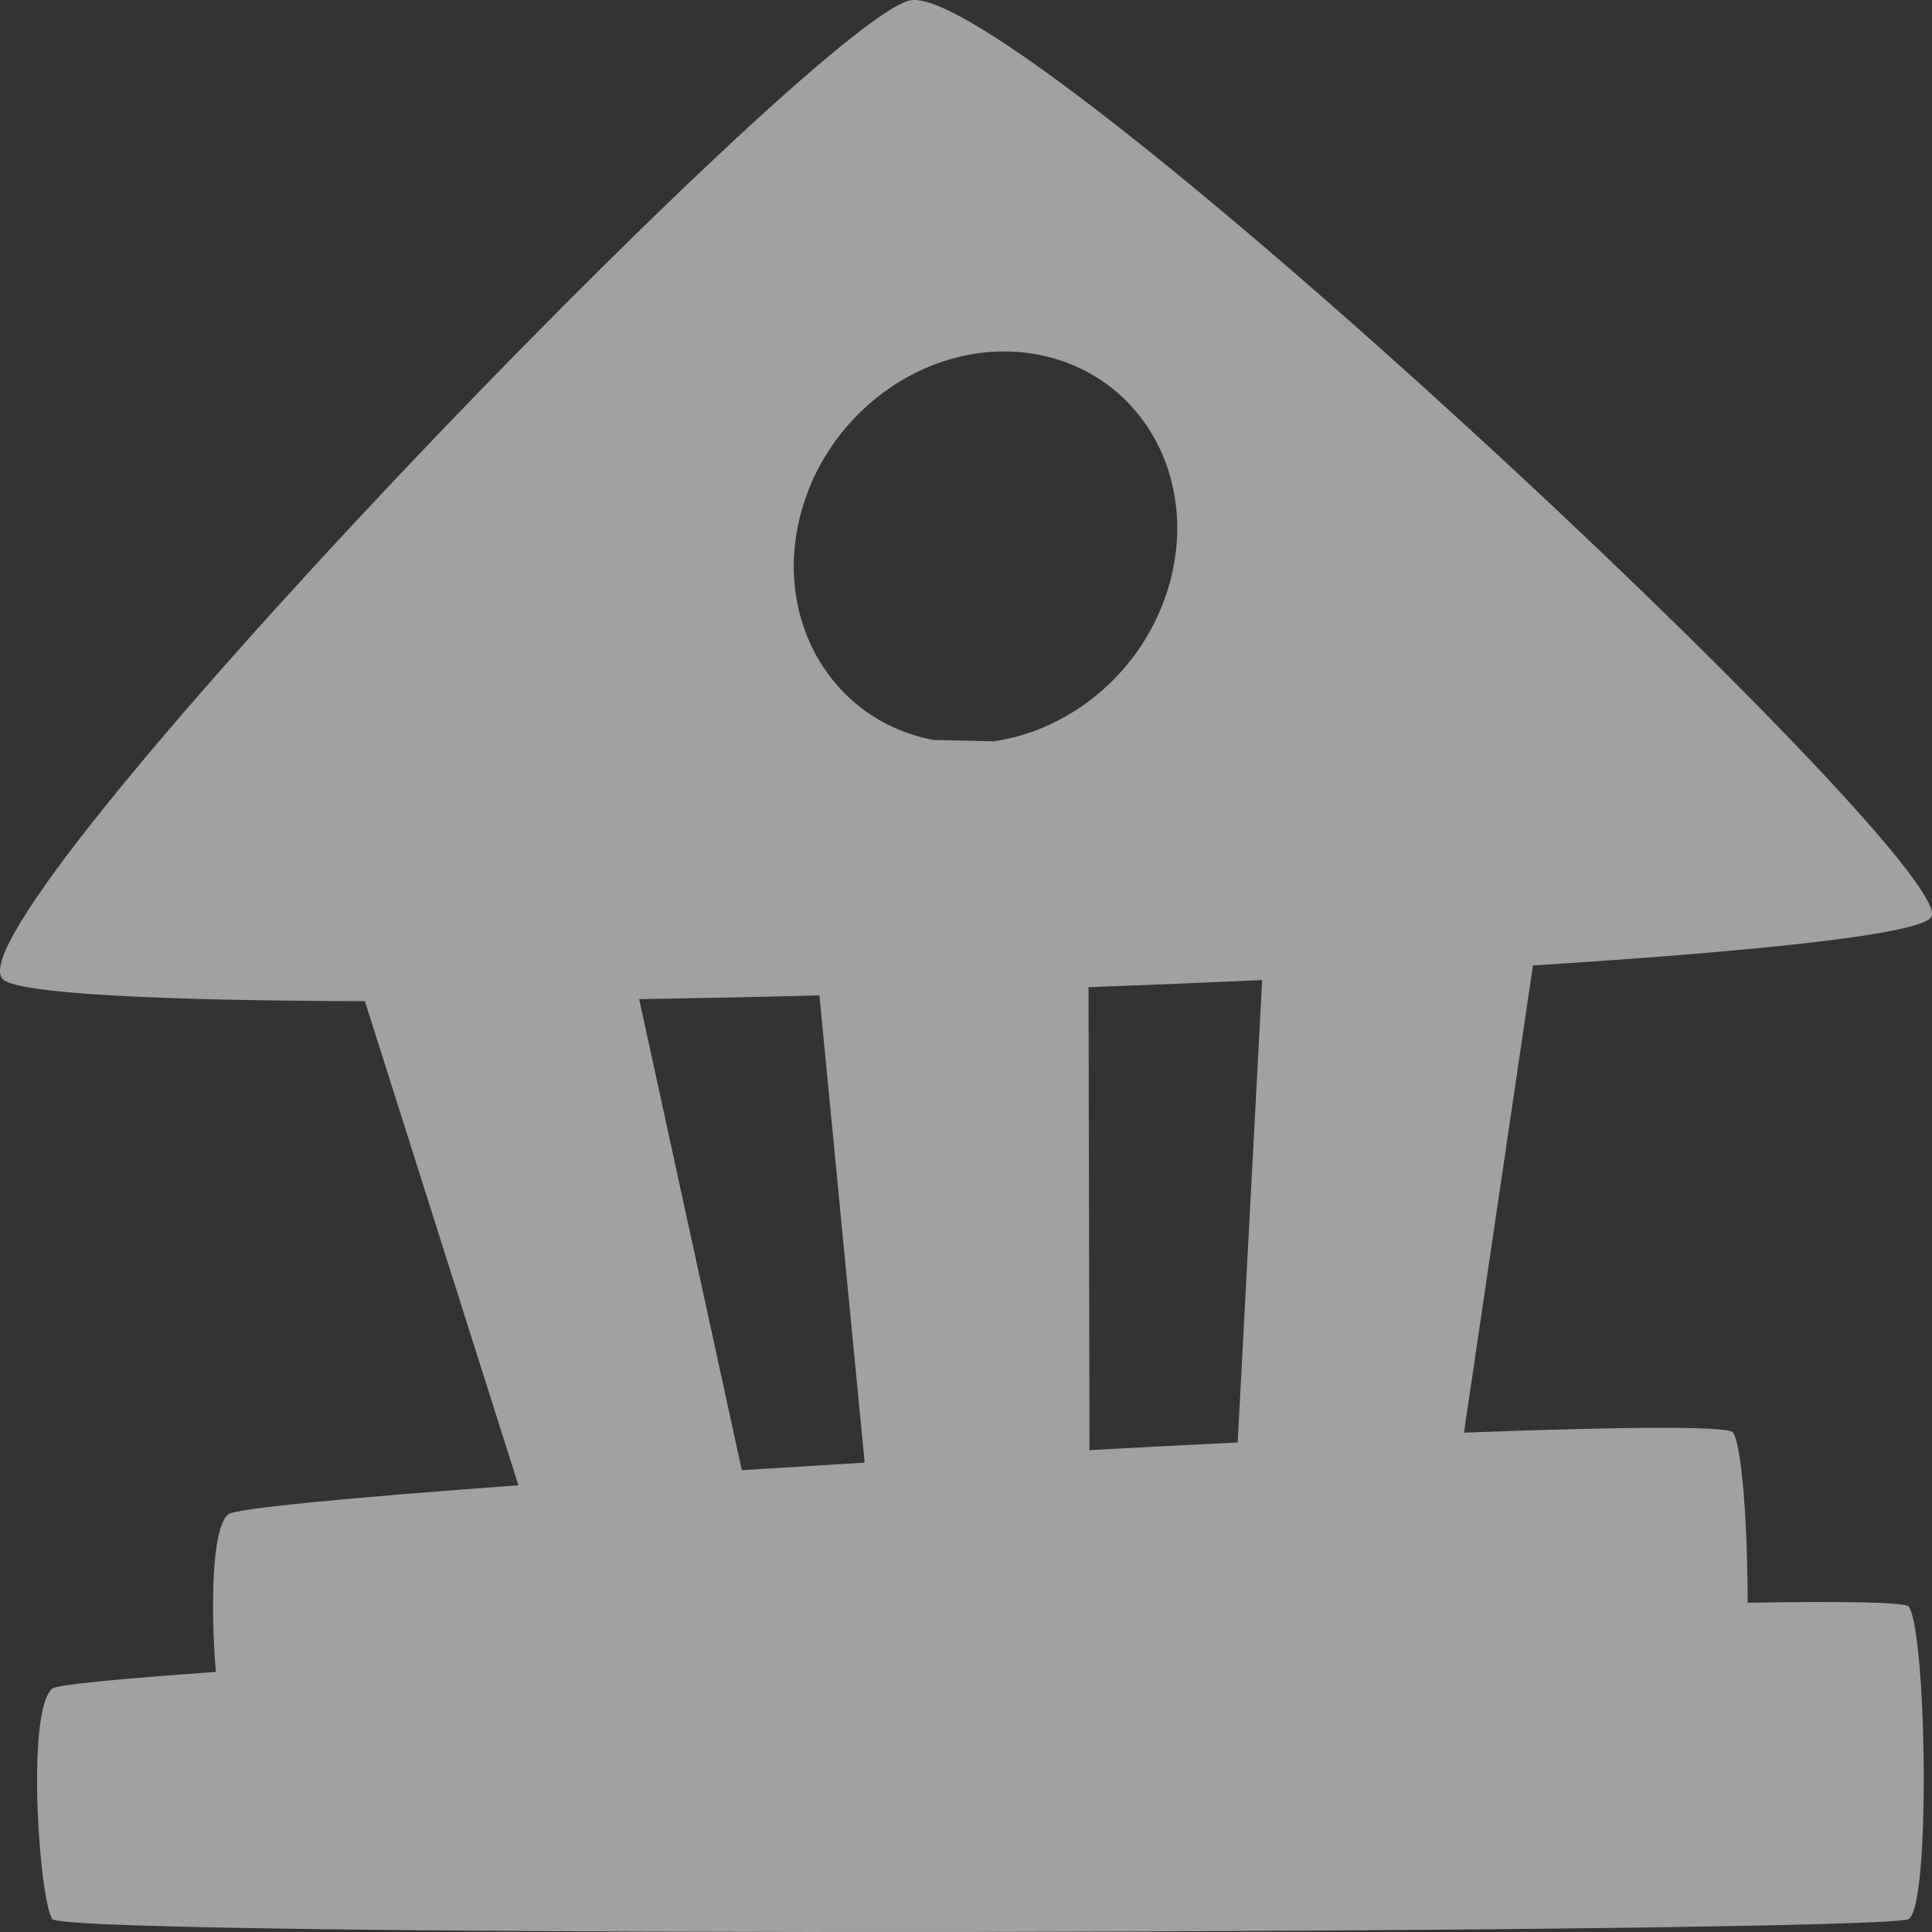 <?xml version="1.0" encoding="UTF-8"?>
<svg width="24px" height="24px" viewBox="0 0 24 24" version="1.1" xmlns="http://www.w3.org/2000/svg" xmlns:xlink="http://www.w3.org/1999/xlink">
    <rect x="0" y="0" width="24" height="24" fill="#333333" stroke="none"/>
    <!-- Generator: Sketch 52.5 (67469) - http://www.bohemiancoding.com/sketch -->
    <title>ic/nav/bank</title>
    <desc>Created with Sketch.</desc>
    <g id="ic/nav/bank" stroke="none" stroke-width="1" fill="none" fill-rule="evenodd" fill-opacity="0.54">
        <path d="M23.996,11.382 C24.258,10.642 12.555,-0.325 11.294,0.007 C10.032,0.34 -0.722,11.486 0.038,12.167 C0.243,12.348 2.024,12.43 4.533,12.437 L6.44,18.451 C4.381,18.601 2.926,18.737 2.835,18.812 C2.627,18.983 2.618,19.991 2.681,20.769 C1.47,20.856 0.707,20.928 0.65,20.976 C0.322,21.245 0.486,23.59 0.65,23.839 C0.814,24.087 23.438,24.018 23.712,23.839 C23.986,23.659 23.931,20.276 23.712,19.958 C23.672,19.903 22.921,19.889 21.71,19.91 C21.709,18.963 21.641,17.959 21.528,17.795 C21.47,17.71 20.126,17.724 18.186,17.797 L19.043,11.993 C21.89,11.814 23.918,11.599 23.996,11.382 Z M9.945,6.39 C10.291,5.065 11.6,4.175 12.87,4.401 C14.138,4.626 14.886,5.882 14.54,7.208 C14.259,8.279 13.351,9.066 12.342,9.209 L11.596,9.192 C10.34,8.955 9.6,7.706 9.945,6.39 Z M7.94,12.412 C8.669,12.4 9.419,12.385 10.179,12.365 L10.741,18.169 C10.225,18.2 9.713,18.232 9.215,18.263 L7.94,12.412 Z M15.375,17.919 C14.778,17.947 14.159,17.98 13.534,18.014 L13.522,12.263 C14.253,12.236 14.975,12.207 15.679,12.175 L15.375,17.919 Z" id="Shape" fill="#FFFFFF"></path>
    </g>
</svg>